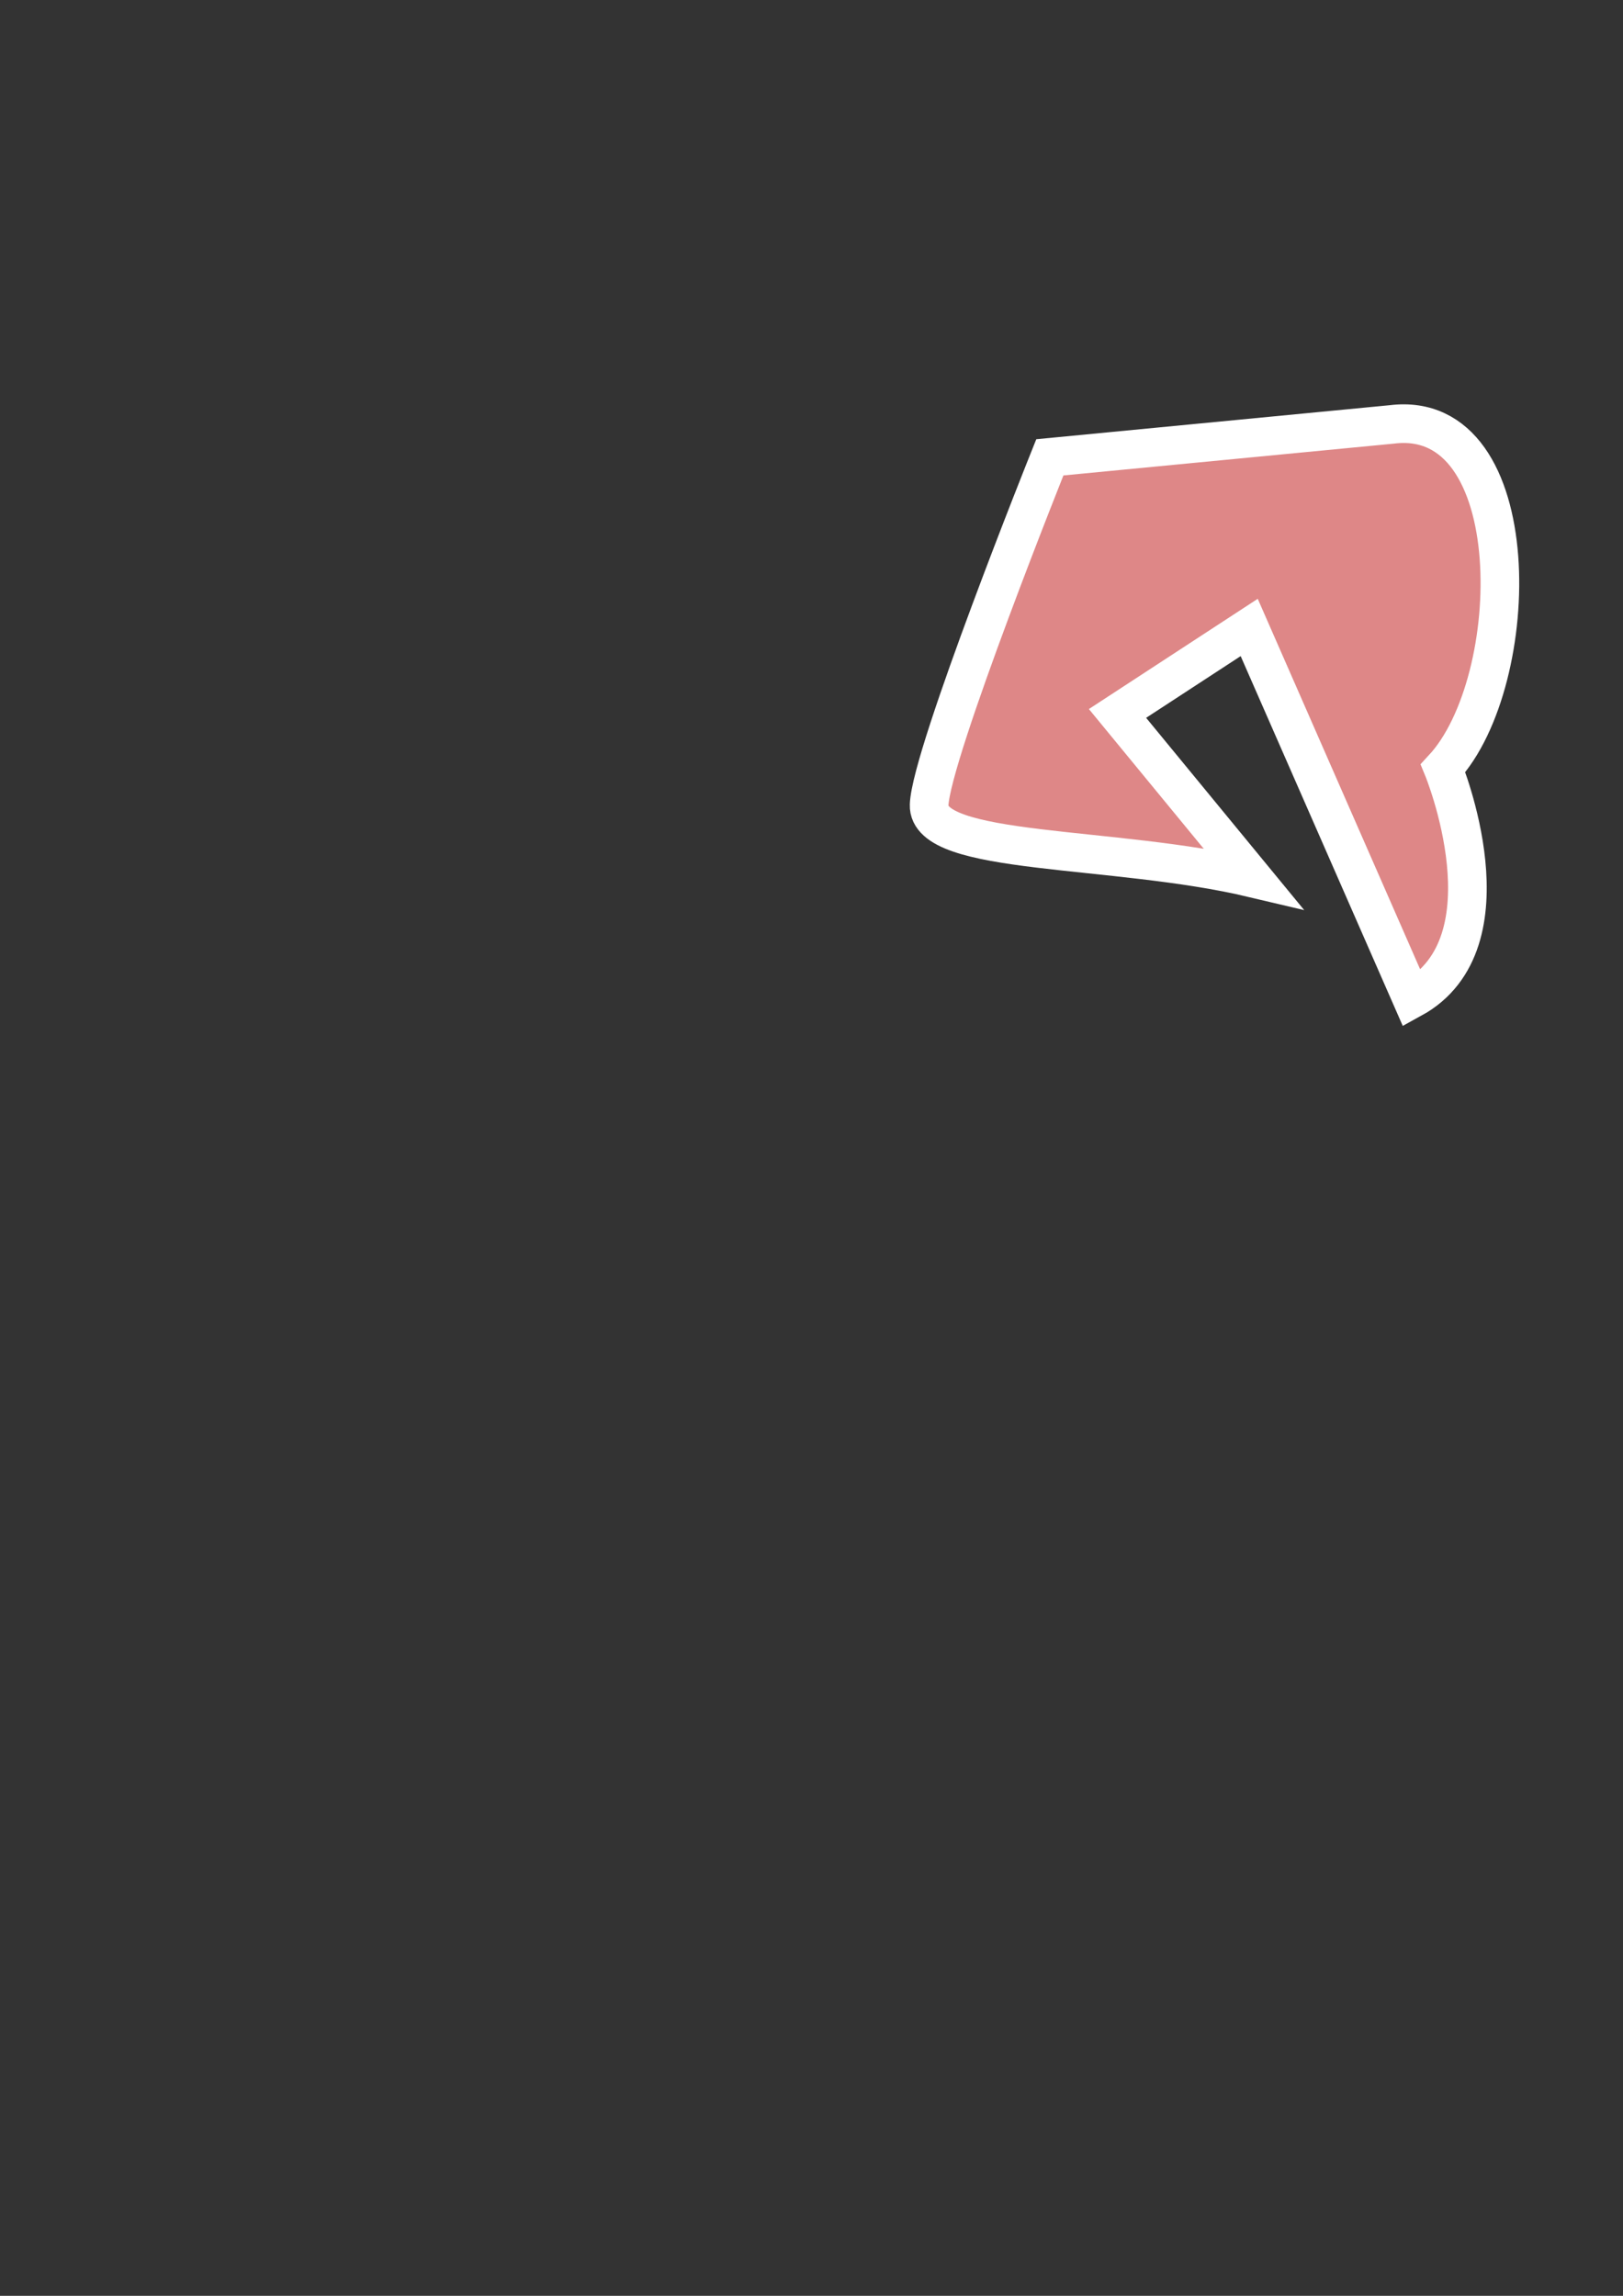 <?xml version="1.0" encoding="UTF-8" standalone="no"?>
<!-- Created with Inkscape (http://www.inkscape.org/) -->

<svg
   width="210mm"
   height="297mm"
   viewBox="0 0 210 297"
   version="1.1"
   id="svg1"
   inkscape:version="1.3.2 (091e20e, 2023-11-25, custom)"
   sodipodi:docname="blue_shape.svg"
   xmlns:inkscape="http://www.inkscape.org/namespaces/inkscape"
   xmlns:sodipodi="http://sodipodi.sourceforge.net/DTD/sodipodi-0.dtd"
   xmlns="http://www.w3.org/2000/svg"
   xmlns:svg="http://www.w3.org/2000/svg">
  <rect x="0" y="0" width="210" height="297" fill="#333333" stroke="none"/>
  <sodipodi:namedview
     id="namedview1"
     pagecolor="#505050"
     bordercolor="#ffffff"
     borderopacity="1"
     inkscape:showpageshadow="0"
     inkscape:pageopacity="0"
     inkscape:pagecheckerboard="1"
     inkscape:deskcolor="#505050"
     inkscape:document-units="mm"
     inkscape:zoom="3.1622395"
     inkscape:cx="609.37827"
     inkscape:cy="314.49231"
     inkscape:window-width="2560"
     inkscape:window-height="1511"
     inkscape:window-x="-9"
     inkscape:window-y="-9"
     inkscape:window-maximized="1"
     inkscape:current-layer="layer1" />
  <defs
     id="defs1" />
  <g
     inkscape:label="Layer 1"
     inkscape:groupmode="layer"
     id="layer1">
    <path
       style="fill:#de8787;fill-opacity:1;stroke:#ffffff;stroke-width:5;stroke-dasharray:none;stroke-opacity:1"
       d="m 162.108,113.594 c -17.986,-4.26 -42.124,-2.84 -41.888,-9.466 0.237,-6.626 15.619,-44.964 15.619,-44.964 l 44.254,-4.26 c 17.654,-2.175 17.085,33.195 6.626,44.491 0,0 9.28,22.539 -4.023,29.818 L 161.634,81.172 144.595,92.295 Z"
       id="path2"
       sodipodi:nodetypes="csccccccc" />
  </g>
</svg>
